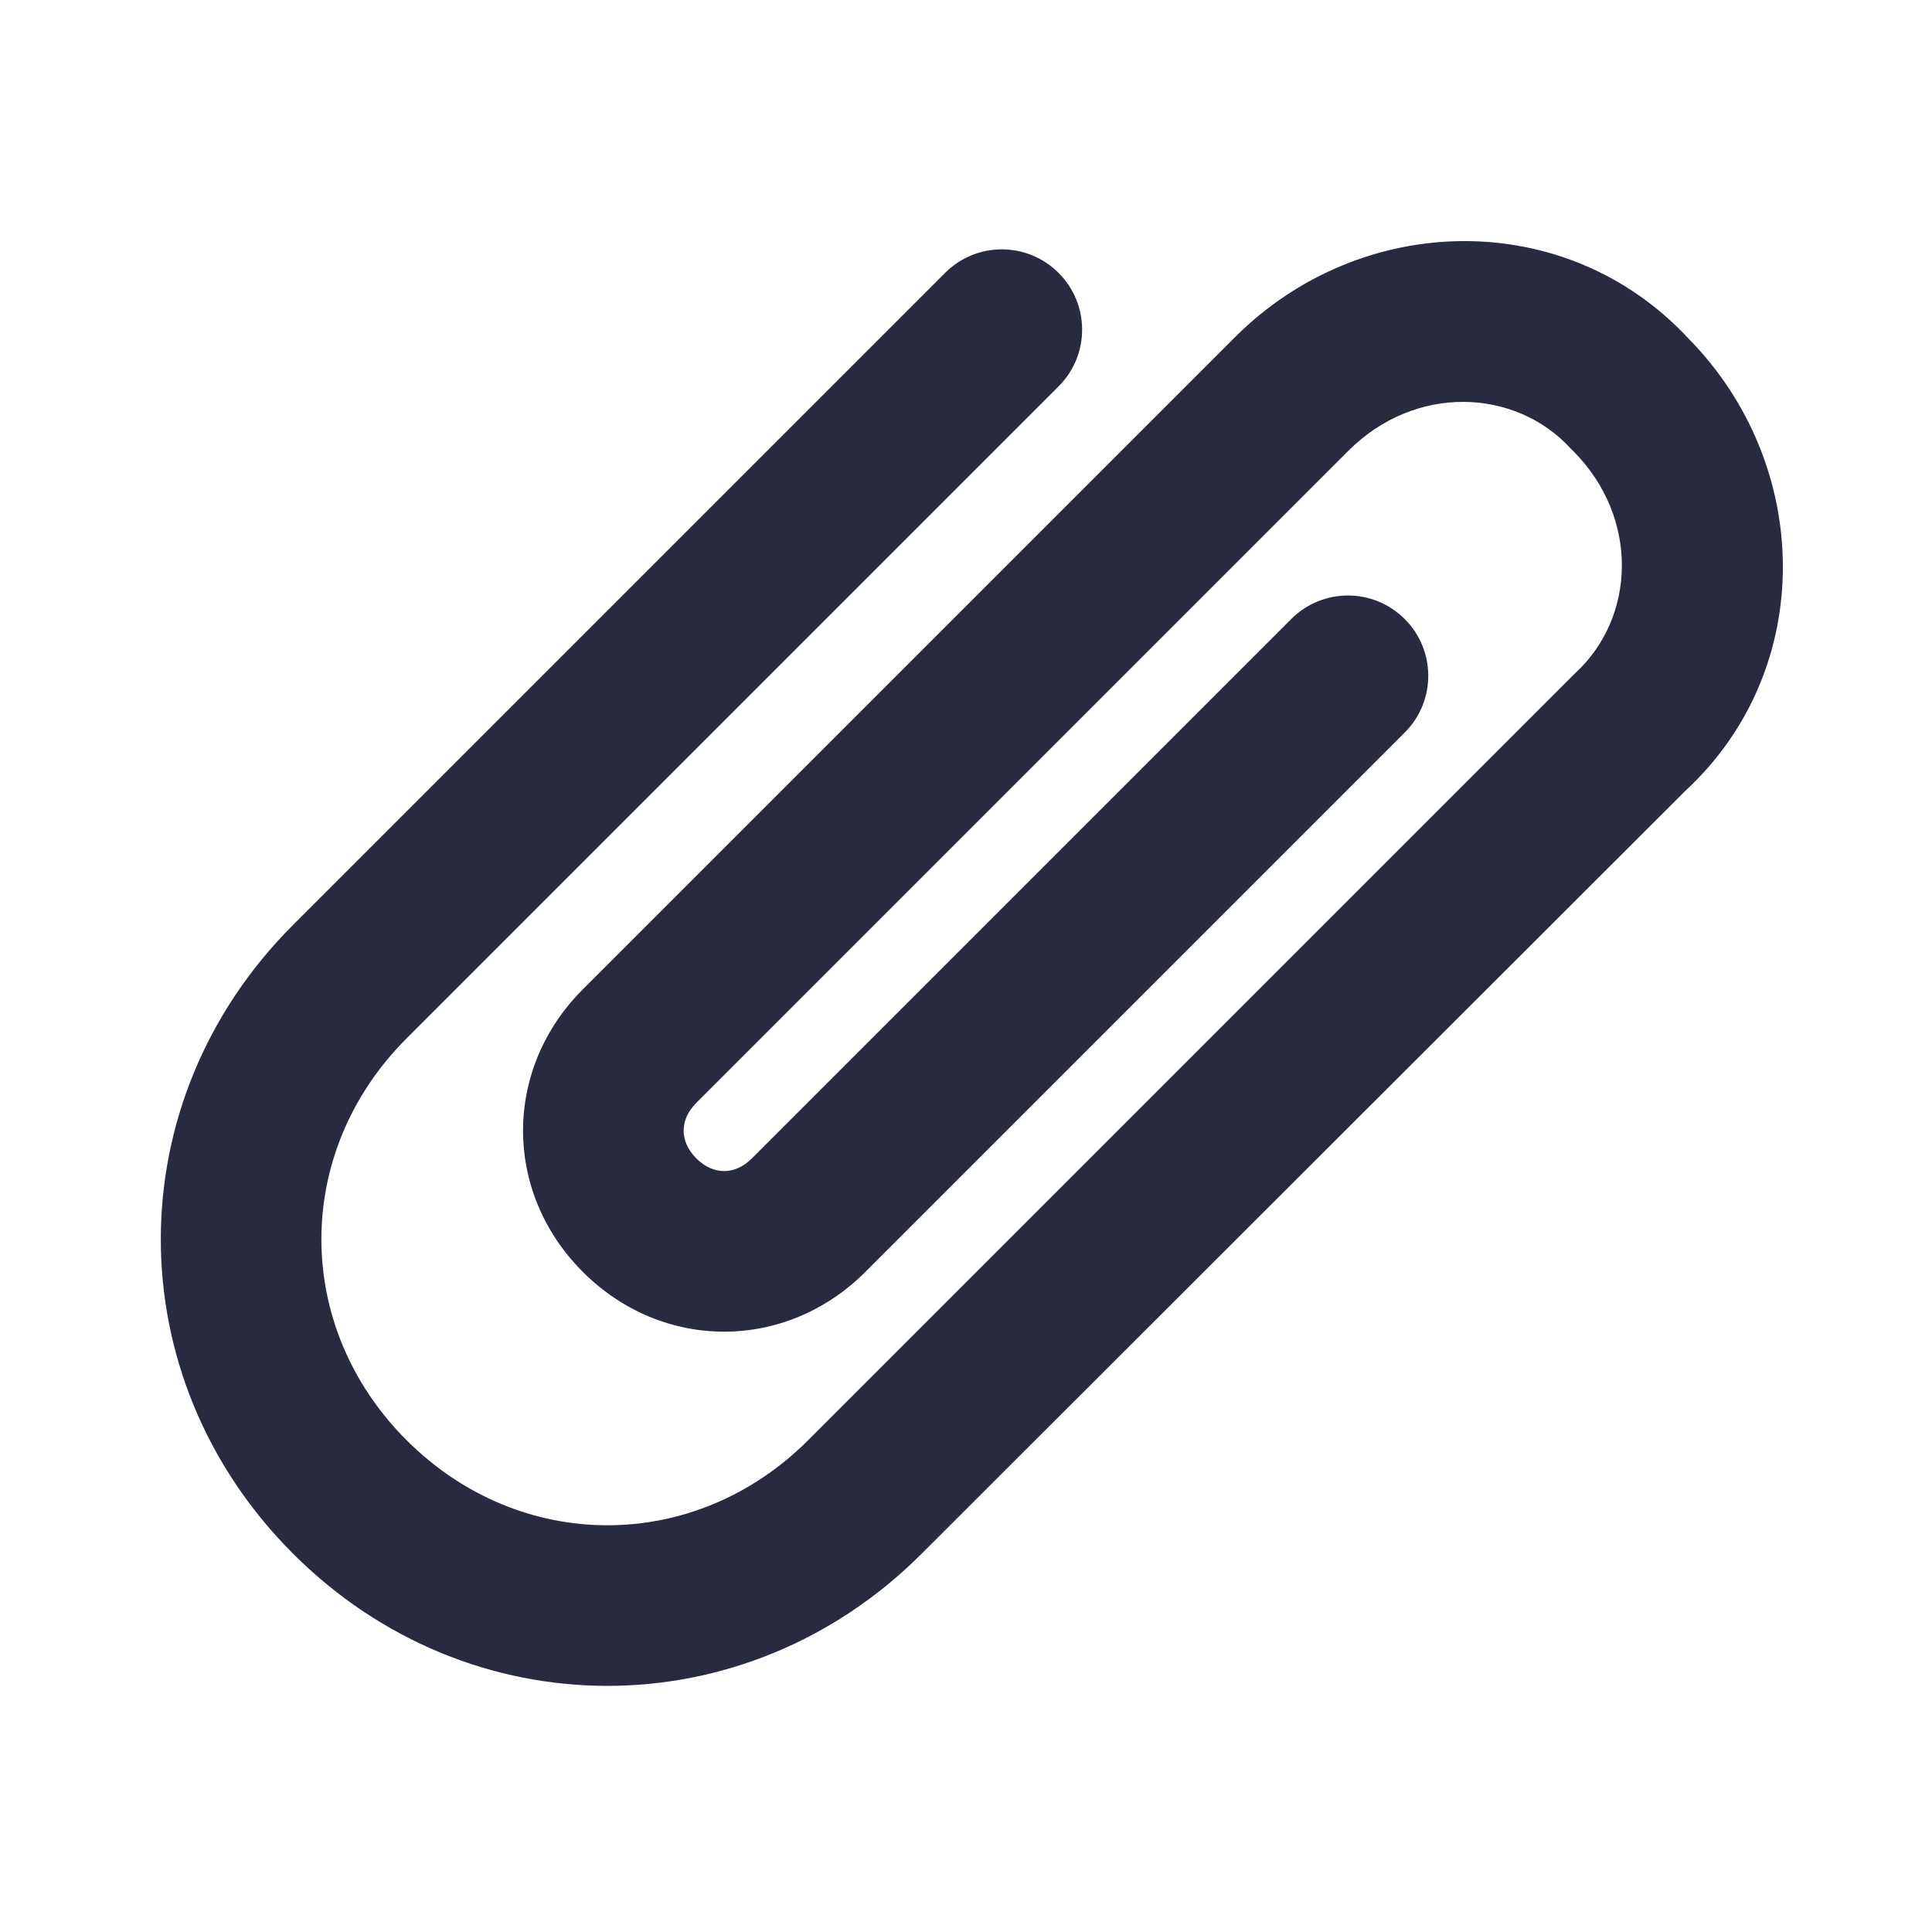 <svg width="24" height="24" viewBox="0 0 24 24" fill="none" xmlns="http://www.w3.org/2000/svg" xmlns:xlink="http://www.w3.org/1999/xlink">
	<desc>
			Created with Pixso.
	</desc>
	<defs>
		<clipPath id="clip2775_14468">
			<rect id="UIIcons" rx="-1" width="22" height="22" transform="translate(1 1)" fill="white" fill-opacity="0"/>
		</clipPath>
	</defs>
	<g clip-path="url(#clip2775_14468)">
		<path id="Icon" d="M19.51 5.57C18.82 4.82 17.58 4.77 16.75 5.6L8.65 13.7C8.44 13.91 8.44 14.18 8.65 14.39C8.86 14.6 9.13 14.6 9.34 14.39L16.04 7.69C16.43 7.3 17.06 7.3 17.45 7.69C17.84 8.08 17.84 8.71 17.45 9.1L10.75 15.8C9.76 16.79 8.23 16.79 7.24 15.8C6.25 14.81 6.25 13.28 7.24 12.29L15.34 4.19C16.91 2.62 19.45 2.57 20.97 4.2C22.52 5.77 22.57 8.31 20.94 9.82L11.45 19.3C9.26 21.49 5.83 21.49 3.64 19.3C1.45 17.11 1.45 13.68 3.64 11.49L11.74 3.39C12.13 3 12.76 3 13.15 3.39C13.54 3.78 13.54 4.41 13.15 4.8L5.05 12.9C3.64 14.31 3.64 16.48 5.05 17.89C6.46 19.3 8.63 19.3 10.04 17.89L19.54 8.39C19.55 8.38 19.56 8.37 19.57 8.36C20.32 7.67 20.37 6.43 19.54 5.6C19.53 5.59 19.52 5.58 19.51 5.57Z" fill="#282B40" fill-opacity="1" fill-rule="evenodd"/>
	</g>
</svg>
